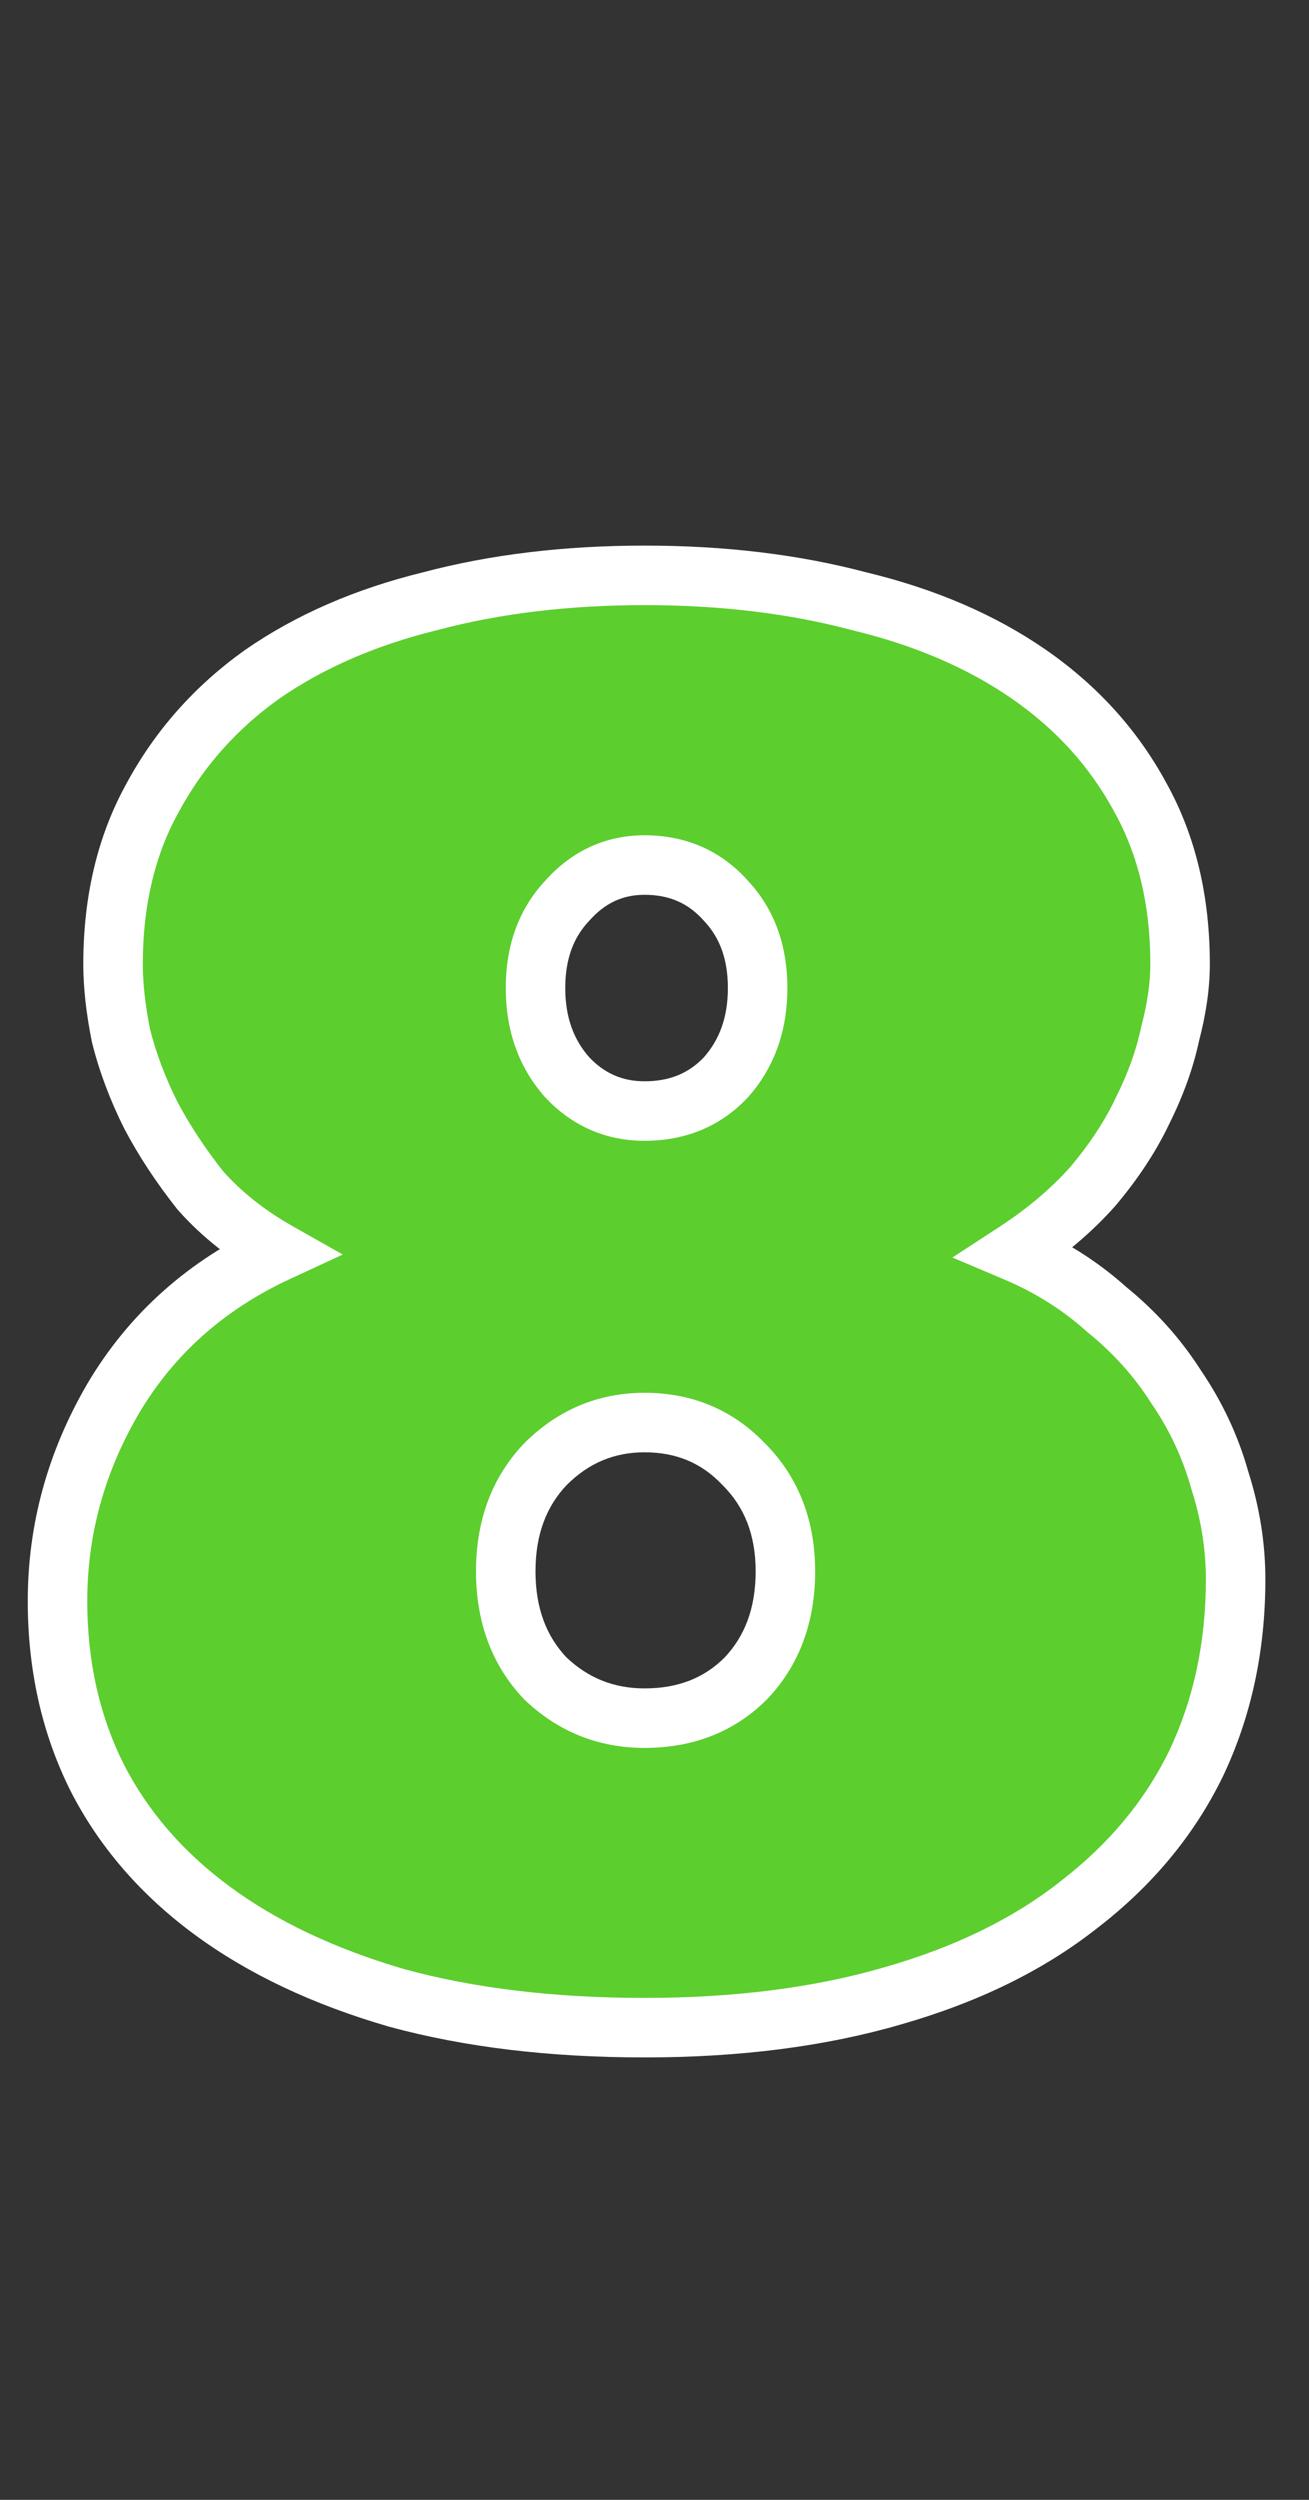 <svg width="66" height="126" viewBox="0 0 66 126" fill="none" xmlns="http://www.w3.org/2000/svg">
<rect x="0" y="0" width="66" height="126" fill="#333333" stroke="none"/>
<path d="M32.5 56C34.167 56 35.533 55.433 36.6 54.3C37.667 53.1 38.2 51.6 38.2 49.8C38.2 48 37.667 46.533 36.6 45.4C35.533 44.2 34.167 43.6 32.5 43.6C30.967 43.6 29.667 44.2 28.6 45.4C27.533 46.533 27 48 27 49.8C27 51.6 27.533 53.1 28.6 54.3C29.667 55.433 30.967 56 32.5 56ZM32.5 86.6C34.567 86.6 36.267 85.933 37.6 84.6C38.933 83.2 39.6 81.4 39.6 79.2C39.6 77 38.9 75.2 37.5 73.8C36.167 72.4 34.5 71.7 32.5 71.7C30.567 71.7 28.9 72.4 27.5 73.8C26.167 75.2 25.5 77 25.5 79.2C25.5 81.4 26.167 83.2 27.5 84.6C28.9 85.933 30.567 86.6 32.5 86.6ZM14 63.1C12.467 62.233 11.167 61.2 10.1 60C9.1 58.733 8.267 57.467 7.6 56.2C6.933 54.867 6.433 53.533 6.1 52.2C5.833 50.867 5.7 49.667 5.7 48.6C5.7 45.4 6.367 42.6 7.7 40.2C9.033 37.733 10.867 35.667 13.2 34C15.6 32.333 18.433 31.1 21.7 30.3C24.967 29.433 28.567 29 32.5 29C36.433 29 40.033 29.433 43.3 30.3C46.633 31.1 49.5 32.333 51.9 34C54.3 35.667 56.167 37.733 57.5 40.2C58.833 42.6 59.5 45.4 59.5 48.6C59.5 49.667 59.333 50.833 59 52.1C58.733 53.367 58.267 54.667 57.6 56C57 57.267 56.167 58.533 55.1 59.8C54.033 61 52.733 62.1 51.2 63.1C52.933 63.833 54.467 64.8 55.8 66C57.2 67.133 58.367 68.433 59.3 69.9C60.3 71.367 61.033 72.933 61.5 74.6C62.033 76.267 62.3 77.933 62.3 79.6C62.3 83 61.633 86.1 60.3 88.9C58.967 91.633 57 94 54.4 96C51.867 98 48.733 99.533 45 100.6C41.333 101.667 37.167 102.2 32.5 102.2C27.833 102.2 23.667 101.7 20 100.7C16.333 99.633 13.233 98.167 10.7 96.3C8.167 94.433 6.233 92.2 4.9 89.6C3.567 86.933 2.9 83.967 2.9 80.7C2.9 77.1 3.833 73.7 5.7 70.5C7.633 67.233 10.4 64.767 14 63.1Z" fill="#5CCE2E"/>
<path d="M36.6 54.3L37.692 55.328L37.707 55.312L37.721 55.297L36.6 54.3ZM36.6 45.4L35.479 46.397L35.493 46.413L35.508 46.428L36.6 45.4ZM28.6 45.4L29.692 46.428L29.707 46.413L29.721 46.397L28.6 45.4ZM28.6 54.3L27.479 55.297L27.493 55.312L27.508 55.328L28.6 54.3ZM37.6 84.6L38.661 85.661L38.674 85.648L38.686 85.635L37.6 84.6ZM37.5 73.8L36.414 74.835L36.426 74.848L36.439 74.861L37.5 73.8ZM27.5 73.8L26.439 72.739L26.426 72.752L26.414 72.766L27.5 73.8ZM27.5 84.6L26.414 85.635L26.439 85.661L26.465 85.686L27.5 84.6ZM14 63.1L14.63 64.461L17.283 63.233L14.738 61.794L14 63.1ZM10.1 60L8.923 60.929L8.95 60.964L8.979 60.996L10.1 60ZM7.6 56.2L6.258 56.871L6.265 56.885L6.273 56.899L7.6 56.2ZM6.1 52.2L4.629 52.494L4.636 52.529L4.645 52.564L6.1 52.2ZM7.7 40.2L9.011 40.928L9.015 40.921L9.02 40.913L7.7 40.2ZM13.2 34L12.344 32.768L12.336 32.774L12.328 32.779L13.2 34ZM21.7 30.3L22.057 31.757L22.071 31.753L22.085 31.75L21.7 30.3ZM43.3 30.3L42.915 31.75L42.933 31.754L42.95 31.759L43.3 30.3ZM51.9 34L52.756 32.768L52.756 32.768L51.9 34ZM57.5 40.2L56.18 40.913L56.185 40.921L56.189 40.928L57.5 40.2ZM59 52.1L57.549 51.718L57.54 51.754L57.532 51.791L59 52.1ZM57.6 56L56.258 55.329L56.251 55.343L56.244 55.358L57.6 56ZM55.1 59.8L56.221 60.797L56.234 60.782L56.247 60.766L55.1 59.8ZM51.2 63.1L50.381 61.844L48.02 63.383L50.615 64.481L51.2 63.1ZM55.8 66L54.797 67.115L54.826 67.141L54.856 67.166L55.8 66ZM59.3 69.9L58.035 70.705L58.047 70.725L58.061 70.745L59.3 69.9ZM61.5 74.6L60.056 75.004L60.063 75.031L60.071 75.057L61.5 74.6ZM60.3 88.9L61.648 89.558L61.654 89.545L60.3 88.9ZM54.4 96L53.485 94.811L53.478 94.817L53.471 94.823L54.4 96ZM45 100.6L44.588 99.158L44.581 99.16L45 100.6ZM20 100.7L19.581 102.14L19.593 102.144L19.605 102.147L20 100.7ZM4.9 89.6L3.558 90.271L3.562 90.278L3.565 90.284L4.9 89.6ZM5.7 70.5L4.409 69.736L4.404 69.744L5.7 70.5ZM32.5 57.5C34.547 57.5 36.321 56.786 37.692 55.328L35.508 53.272C34.746 54.081 33.786 54.5 32.5 54.5V57.5ZM37.721 55.297C39.062 53.788 39.7 51.92 39.7 49.8H36.7C36.7 51.28 36.272 52.412 35.479 53.303L37.721 55.297ZM39.7 49.8C39.7 47.682 39.062 45.827 37.692 44.372L35.508 46.428C36.272 47.24 36.7 48.318 36.7 49.8H39.7ZM37.721 44.403C36.358 42.87 34.577 42.1 32.5 42.1V45.1C33.757 45.1 34.709 45.53 35.479 46.397L37.721 44.403ZM32.5 42.1C30.516 42.1 28.815 42.9 27.479 44.403L29.721 46.397C30.518 45.5 31.418 45.1 32.5 45.1V42.1ZM27.508 44.372C26.138 45.827 25.5 47.682 25.5 49.8H28.5C28.5 48.318 28.928 47.24 29.692 46.428L27.508 44.372ZM25.5 49.8C25.5 51.92 26.138 53.788 27.479 55.297L29.721 53.303C28.928 52.412 28.5 51.28 28.5 49.8H25.5ZM27.508 55.328C28.853 56.757 30.546 57.5 32.5 57.5V54.5C31.387 54.5 30.48 54.109 29.692 53.272L27.508 55.328ZM32.5 88.1C34.922 88.1 37.018 87.304 38.661 85.661L36.539 83.539C35.516 84.563 34.211 85.1 32.5 85.1V88.1ZM38.686 85.635C40.322 83.917 41.1 81.728 41.1 79.2H38.1C38.1 81.072 37.544 82.483 36.514 83.566L38.686 85.635ZM41.1 79.2C41.1 76.651 40.275 74.453 38.561 72.739L36.439 74.861C37.526 75.947 38.1 77.349 38.1 79.2H41.1ZM38.586 72.766C36.959 71.057 34.895 70.2 32.5 70.2V73.2C34.105 73.2 35.374 73.743 36.414 74.835L38.586 72.766ZM32.5 70.2C30.158 70.2 28.113 71.066 26.439 72.739L28.561 74.861C29.687 73.734 30.975 73.2 32.5 73.2V70.2ZM26.414 72.766C24.778 74.483 24 76.672 24 79.2H27C27 77.328 27.556 75.917 28.586 74.835L26.414 72.766ZM24 79.2C24 81.728 24.778 83.917 26.414 85.635L28.586 83.566C27.556 82.483 27 81.072 27 79.2H24ZM26.465 85.686C28.144 87.285 30.181 88.1 32.5 88.1V85.1C30.952 85.1 29.656 84.582 28.535 83.514L26.465 85.686ZM14.738 61.794C13.335 61.001 12.168 60.069 11.221 59.004L8.979 60.996C10.165 62.331 11.599 63.466 13.262 64.406L14.738 61.794ZM11.277 59.071C10.327 57.867 9.546 56.677 8.927 55.501L6.273 56.899C6.987 58.256 7.873 59.6 8.923 60.929L11.277 59.071ZM8.942 55.529C8.32 54.285 7.86 53.055 7.555 51.836L4.645 52.564C5.007 54.012 5.547 55.448 6.258 56.871L8.942 55.529ZM7.571 51.906C7.319 50.644 7.2 49.545 7.2 48.6H4.2C4.2 49.788 4.348 51.089 4.629 52.494L7.571 51.906ZM7.2 48.6C7.2 45.612 7.821 43.071 9.011 40.928L6.389 39.471C4.913 42.129 4.2 45.188 4.2 48.6H7.2ZM9.02 40.913C10.242 38.652 11.92 36.758 14.072 35.221L12.328 32.779C9.813 34.576 7.825 36.814 6.38 39.487L9.02 40.913ZM14.056 35.232C16.284 33.685 18.942 32.52 22.057 31.757L21.343 28.843C17.924 29.68 14.916 30.982 12.344 32.768L14.056 35.232ZM22.085 31.75C25.207 30.921 28.676 30.5 32.5 30.5V27.5C28.457 27.5 24.726 27.945 21.315 28.85L22.085 31.75ZM32.5 30.5C36.324 30.5 39.793 30.921 42.915 31.75L43.685 28.85C40.274 27.945 36.542 27.5 32.5 27.5V30.5ZM42.95 31.759C46.133 32.523 48.821 33.688 51.044 35.232L52.756 32.768C50.179 30.978 47.134 29.677 43.65 28.841L42.95 31.759ZM51.044 35.232C53.26 36.77 54.964 38.662 56.18 40.913L58.82 39.487C57.37 36.804 55.34 34.563 52.756 32.768L51.044 35.232ZM56.189 40.928C57.379 43.071 58 45.612 58 48.6H61C61 45.188 60.288 42.129 58.811 39.471L56.189 40.928ZM58 48.6C58 49.513 57.857 50.549 57.549 51.718L60.451 52.482C60.81 51.118 61 49.821 61 48.6H58ZM57.532 51.791C57.296 52.915 56.876 54.094 56.258 55.329L58.942 56.671C59.657 55.24 60.171 53.819 60.468 52.409L57.532 51.791ZM56.244 55.358C55.709 56.489 54.951 57.648 53.953 58.834L56.247 60.766C57.383 59.418 58.291 58.044 58.956 56.642L56.244 55.358ZM53.979 58.803C53.012 59.891 51.818 60.906 50.381 61.844L52.019 64.356C53.649 63.294 55.054 62.109 56.221 60.797L53.979 58.803ZM50.615 64.481C52.203 65.153 53.593 66.032 54.797 67.115L56.803 64.885C55.34 63.568 53.664 62.514 51.785 61.718L50.615 64.481ZM54.856 67.166C56.135 68.201 57.191 69.38 58.035 70.705L60.566 69.095C59.542 67.486 58.265 66.066 56.744 64.834L54.856 67.166ZM58.061 70.745C58.971 72.08 59.634 73.499 60.056 75.004L62.944 74.196C62.433 72.368 61.629 70.653 60.539 69.055L58.061 70.745ZM60.071 75.057C60.56 76.584 60.8 78.096 60.8 79.6H63.8C63.8 77.771 63.507 75.95 62.929 74.143L60.071 75.057ZM60.8 79.6C60.8 82.799 60.174 85.675 58.946 88.255L61.654 89.545C63.093 86.525 63.8 83.201 63.8 79.6H60.8ZM58.952 88.242C57.728 90.751 55.917 92.941 53.485 94.811L55.315 97.189C58.084 95.059 60.205 92.515 61.648 89.558L58.952 88.242ZM53.471 94.823C51.118 96.68 48.17 98.134 44.588 99.158L45.412 102.042C49.296 100.933 52.615 99.32 55.33 97.177L53.471 94.823ZM44.581 99.16C41.077 100.179 37.055 100.7 32.5 100.7V103.7C37.278 103.7 41.59 103.154 45.419 102.04L44.581 99.16ZM32.5 100.7C27.938 100.7 23.907 100.211 20.395 99.253L19.605 102.147C23.426 103.189 27.729 103.7 32.5 103.7V100.7ZM20.419 99.26C16.887 98.232 13.954 96.835 11.59 95.092L9.81 97.508C12.512 99.499 15.78 101.035 19.581 102.14L20.419 99.26ZM11.59 95.092C9.229 93.353 7.454 91.293 6.235 88.915L3.565 90.284C5.012 93.106 7.105 95.514 9.81 97.508L11.59 95.092ZM6.242 88.929C5.022 86.49 4.4 83.756 4.4 80.7H1.4C1.4 84.177 2.111 87.376 3.558 90.271L6.242 88.929ZM4.4 80.7C4.4 77.374 5.259 74.233 6.996 71.256L4.404 69.744C2.408 73.167 1.4 76.826 1.4 80.7H4.4ZM6.991 71.264C8.762 68.271 11.293 66.006 14.63 64.461L13.37 61.739C9.507 63.527 6.504 66.196 4.409 69.736L6.991 71.264Z" fill="white"/>
</svg>
